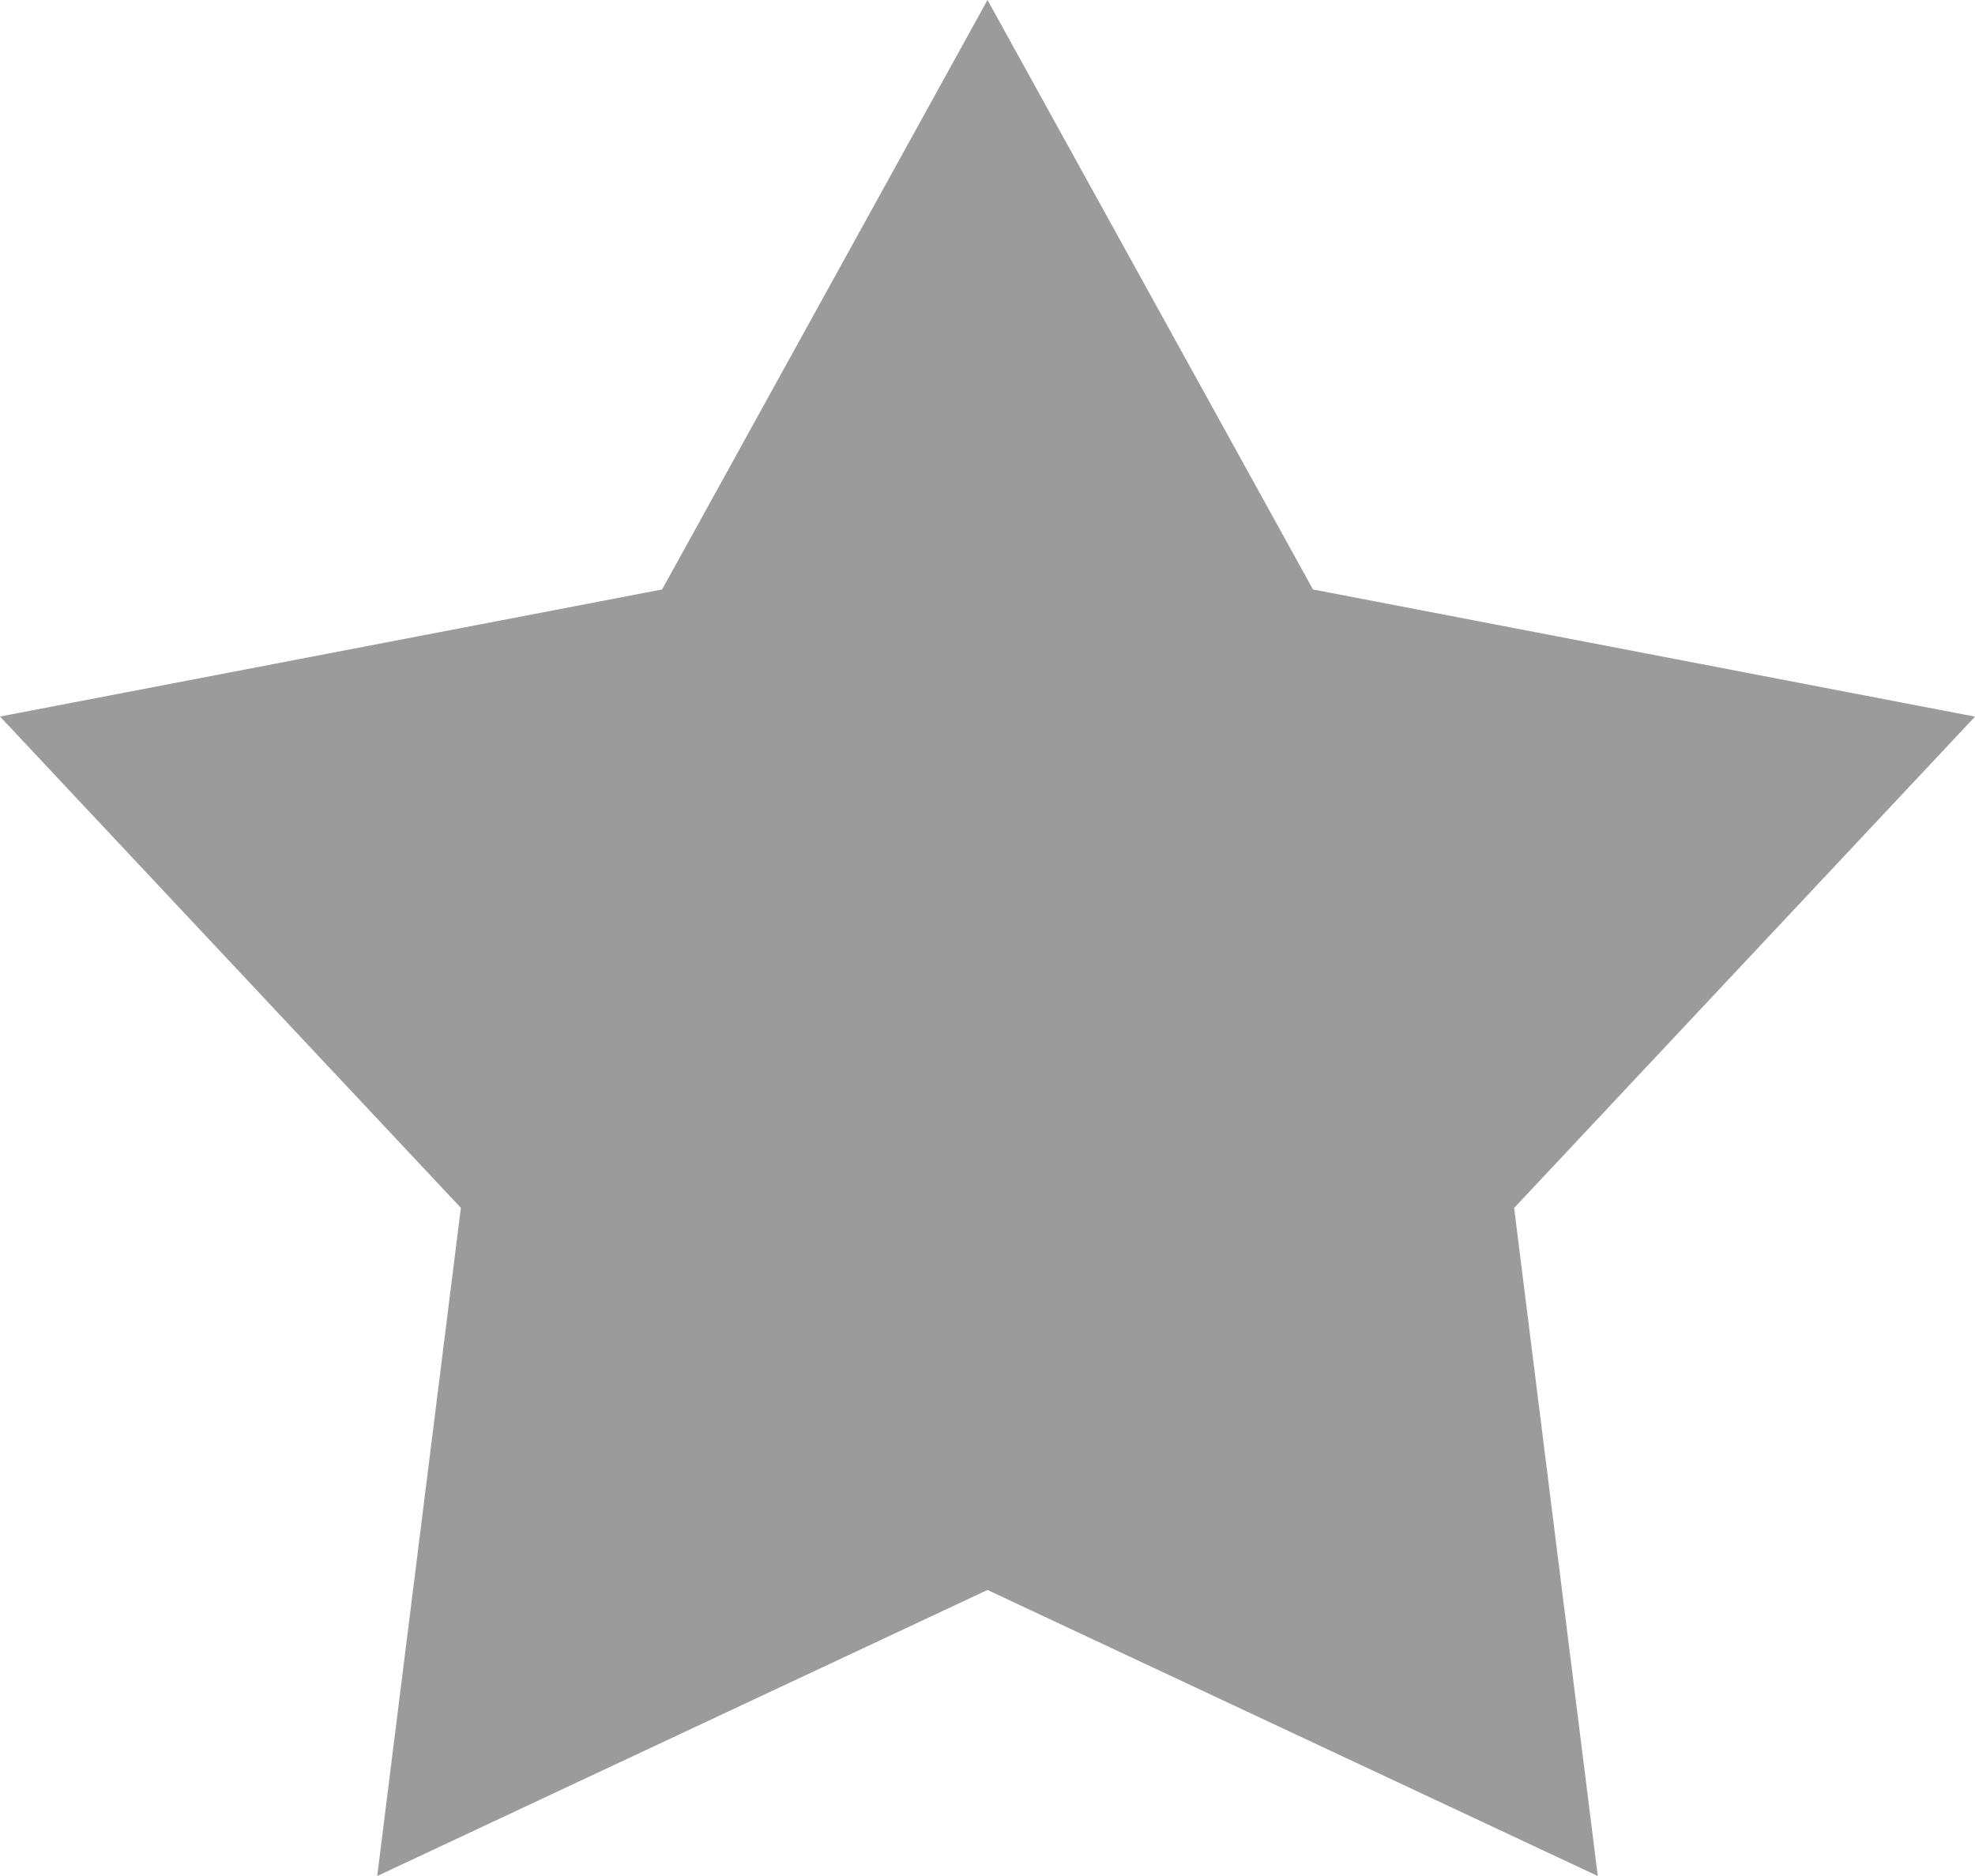 <svg xmlns="http://www.w3.org/2000/svg" preserveAspectRatio="xMidYMid" width="20" height="19" viewBox="0 0 20 19"><defs><style>.cls-2 { fill: #9b9b9b; }</style></defs><path d="M10 0l3.296 5.97L20 7.258l-4.667 4.976L16.18 19 10 16.103 3.82 19l.847-6.767L0 7.257 6.705 5.97 10 0" id="path-1" class="cls-2" fill-rule="evenodd"/></svg>